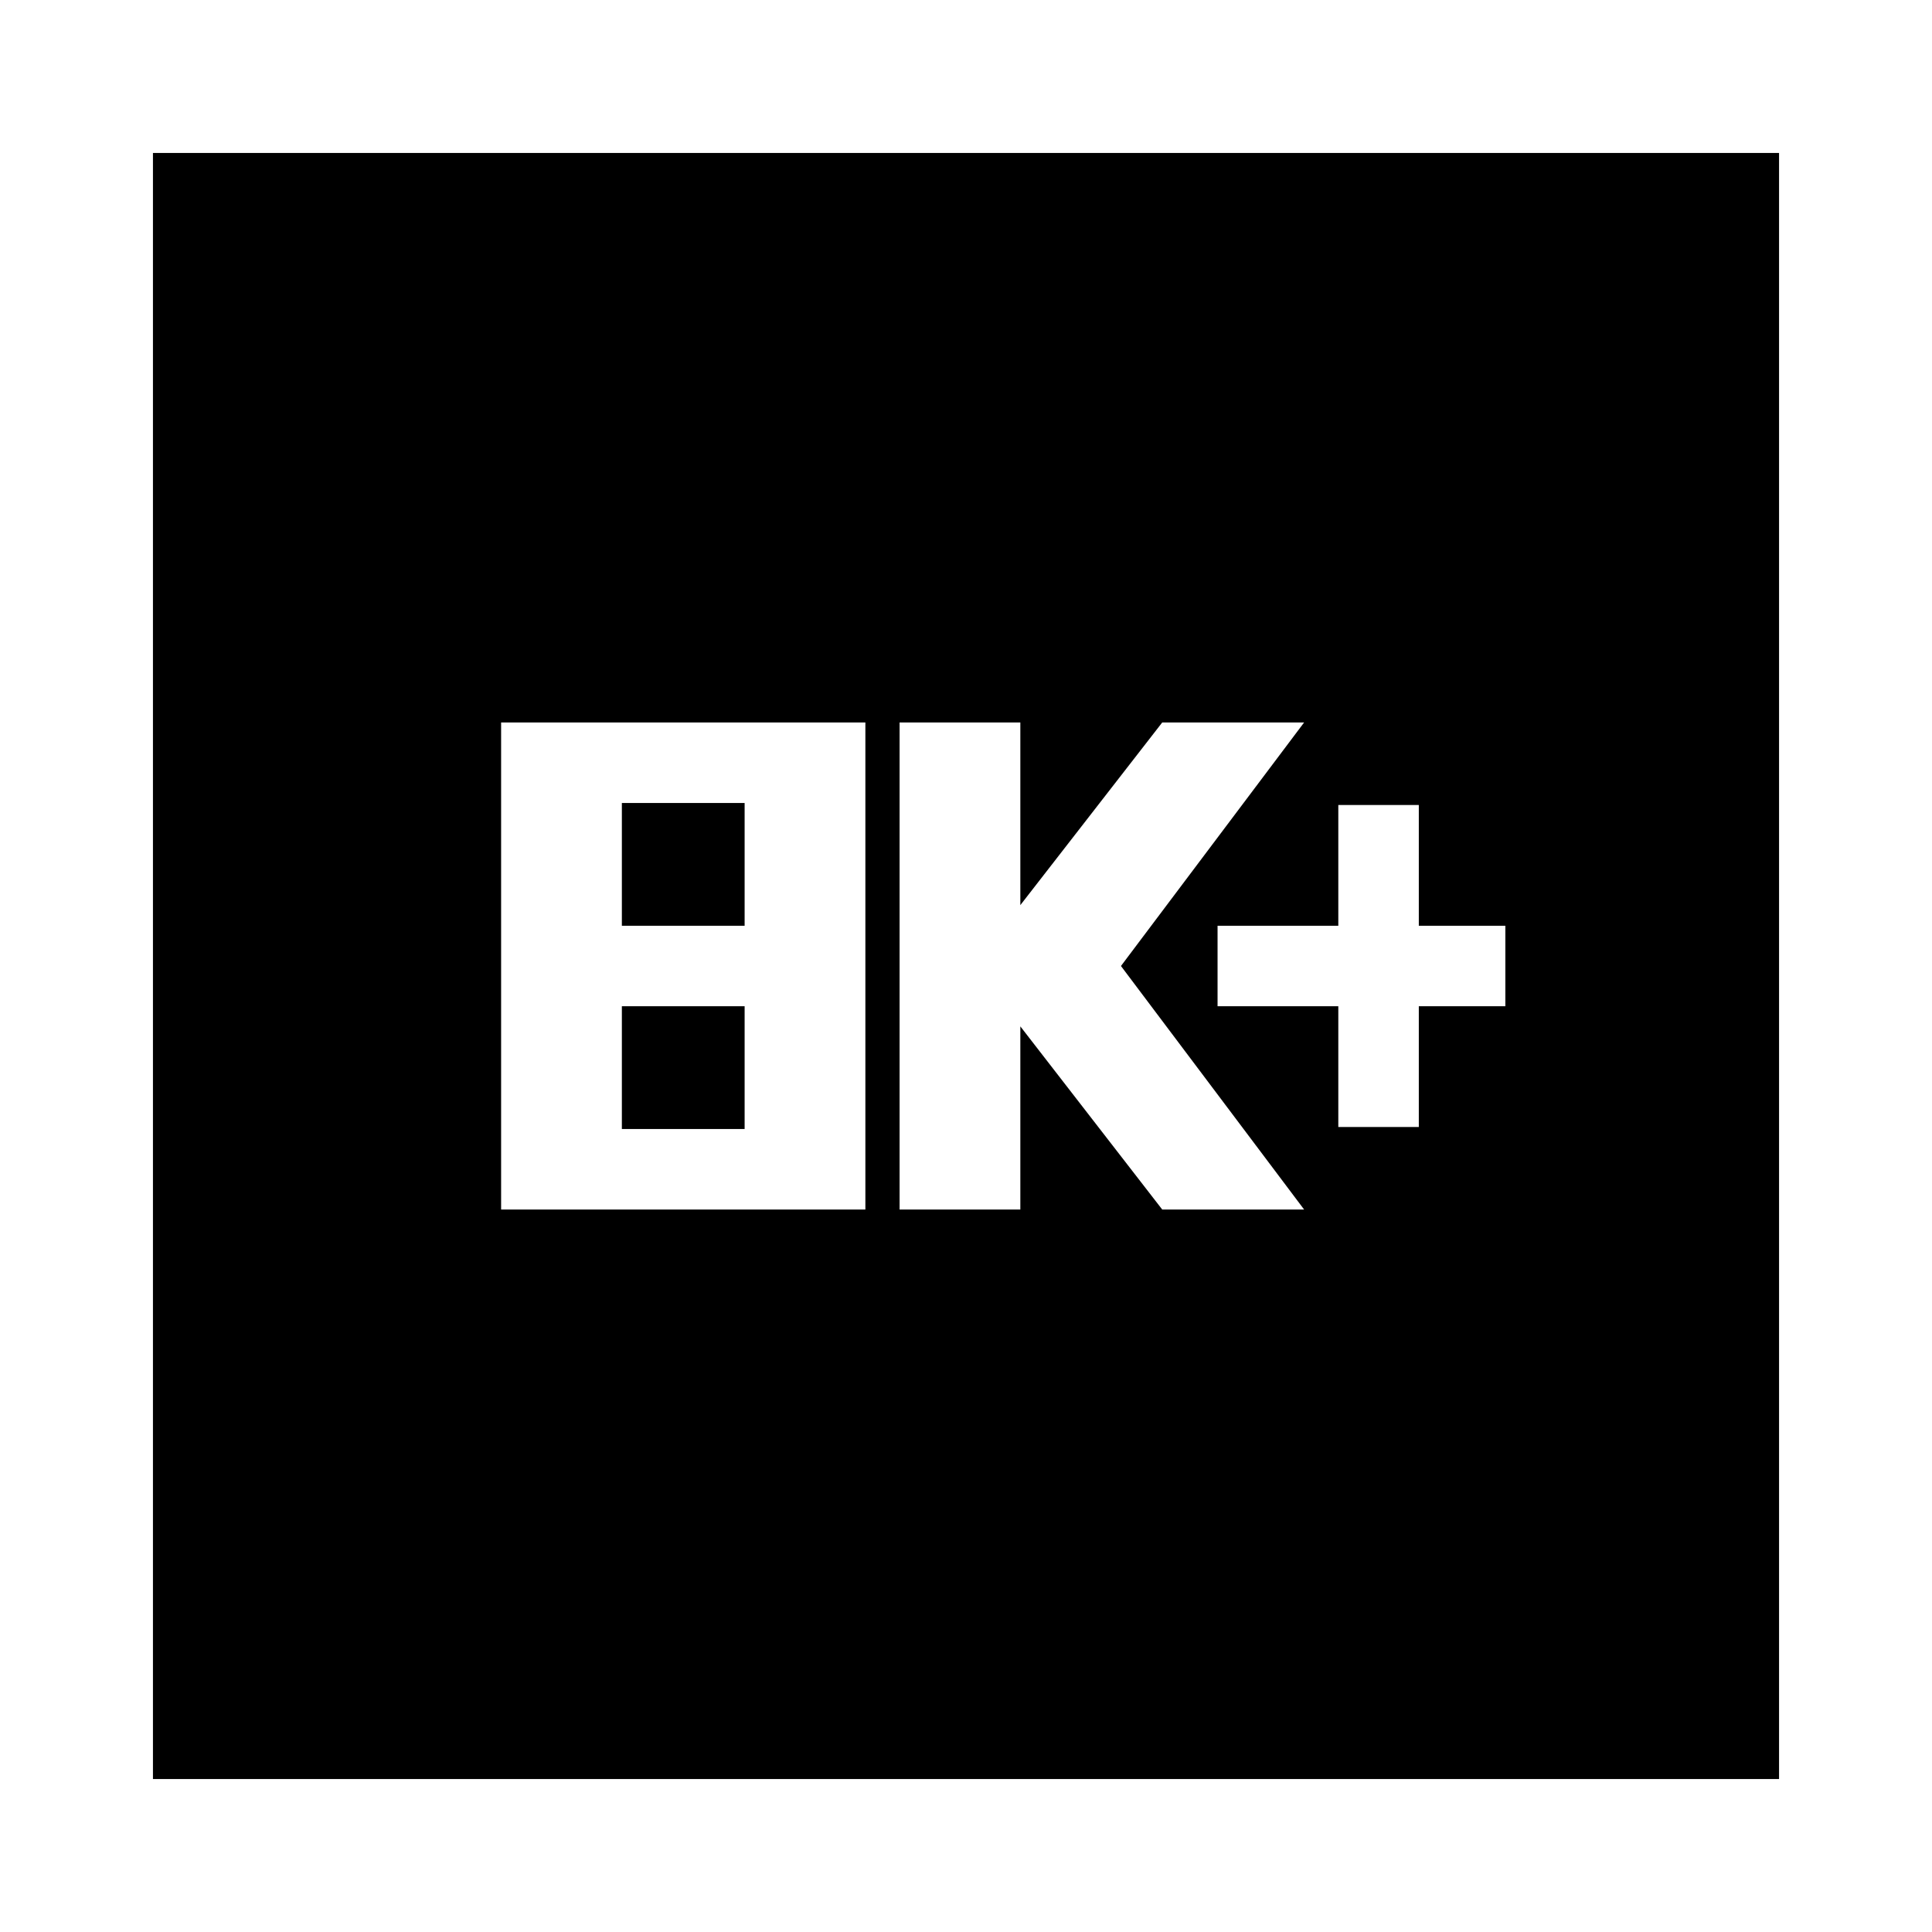 <svg xmlns="http://www.w3.org/2000/svg" height="24" viewBox="0 -960 960 960" width="24"><path d="M249-359h181v-242H249v242Zm60-40v-61h61v61h-61Zm0-101v-61h61v61h-61Zm138 141h60v-91l70.5 91H648l-91-121 91-121h-70.5L507-510.25V-601h-60v242Zm218-41h40v-60h43v-40h-43v-60h-40v60h-60v40h60v60ZM76-76v-808h808v808H76Z"/></svg>